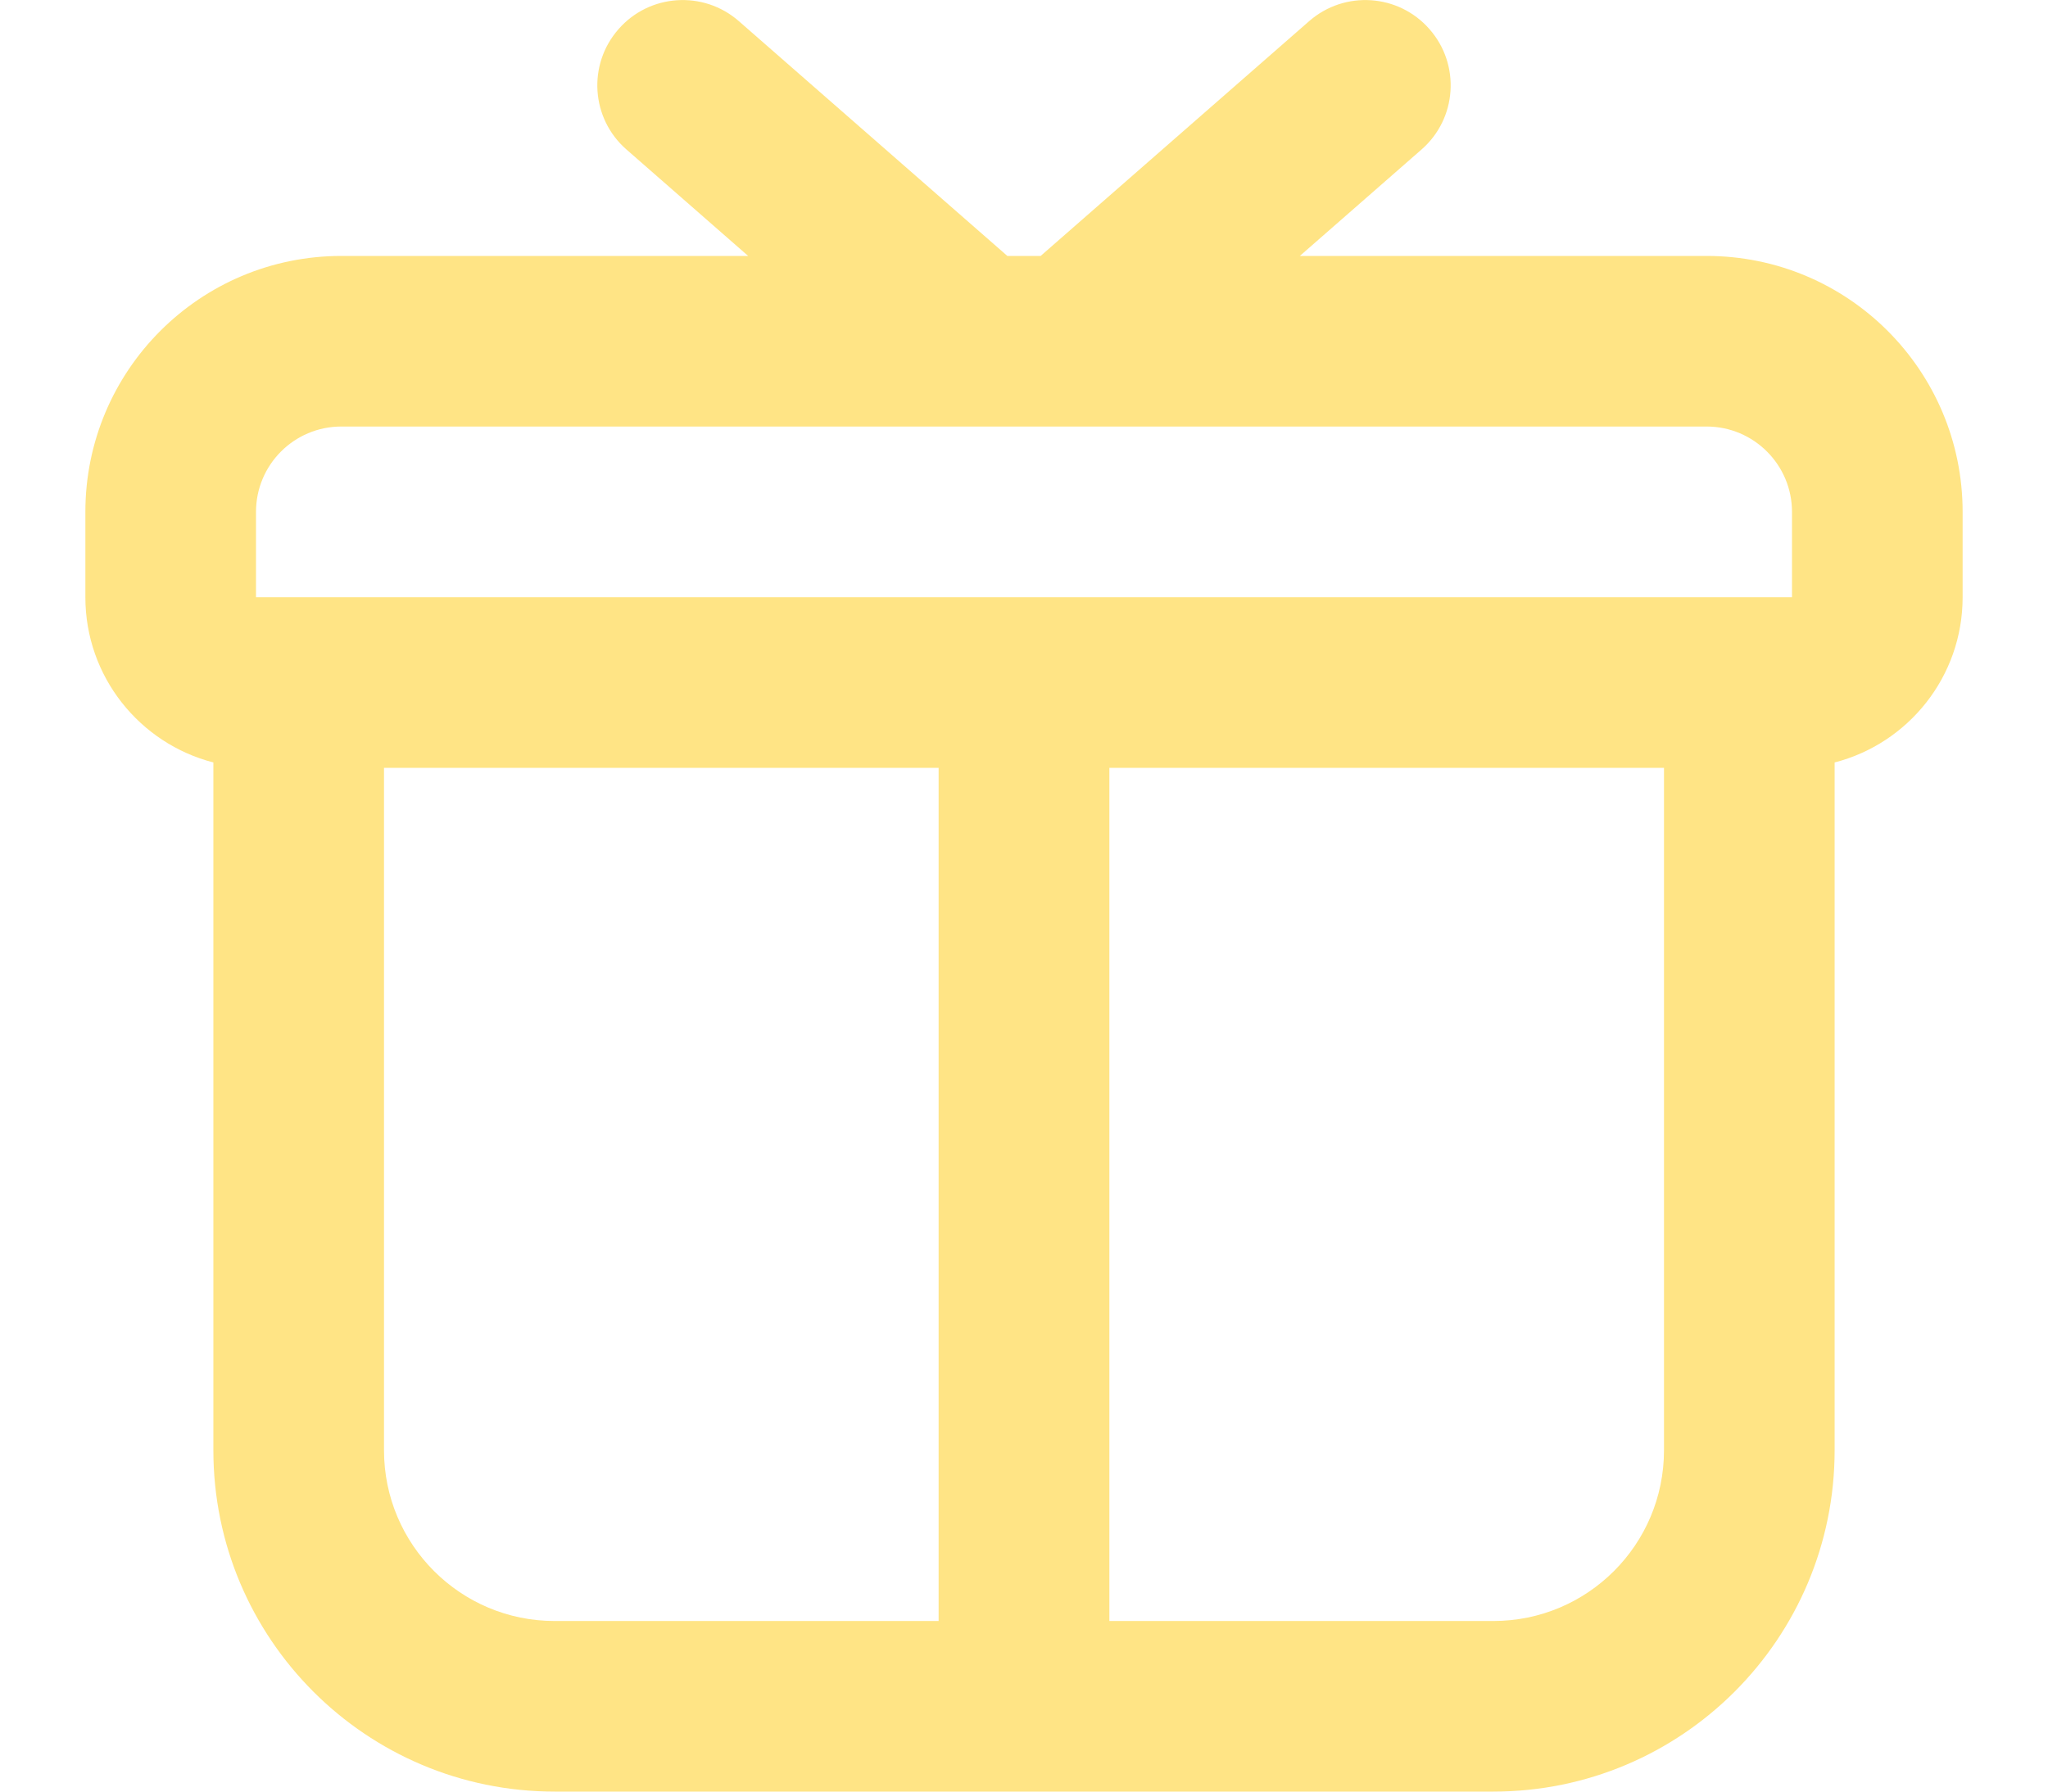 <svg width="16" height="14" viewBox="0 0 16 14" fill="none" xmlns="http://www.w3.org/2000/svg">
<path fill-rule="evenodd" clip-rule="evenodd" d="M4.832 0.228C5.074 -0.049 5.495 -0.077 5.772 0.165L7.87 2H8.13L10.228 0.165C10.505 -0.077 10.926 -0.049 11.168 0.228C11.411 0.505 11.383 0.926 11.106 1.168L10.155 2H13.333C14.438 2 15.333 2.895 15.333 4V4.667C15.333 5.288 14.908 5.81 14.333 5.958V11.333C14.333 12.806 13.139 14 11.667 14H4.333C2.861 14 1.667 12.806 1.667 11.333V5.958C1.092 5.81 0.667 5.288 0.667 4.667V4C0.667 2.895 1.562 2 2.667 2H5.845L4.894 1.168C4.617 0.926 4.589 0.505 4.832 0.228ZM8.667 6H13V11.333C13 12.07 12.403 12.667 11.667 12.667H8.667V6ZM3 6H7.333V12.667H4.333C3.597 12.667 3 12.07 3 11.333V6ZM14 4.667H2V4C2 3.632 2.298 3.333 2.667 3.333H13.333C13.701 3.333 14 3.632 14 4V4.667Z" fill="#FFE485"/>
</svg>
